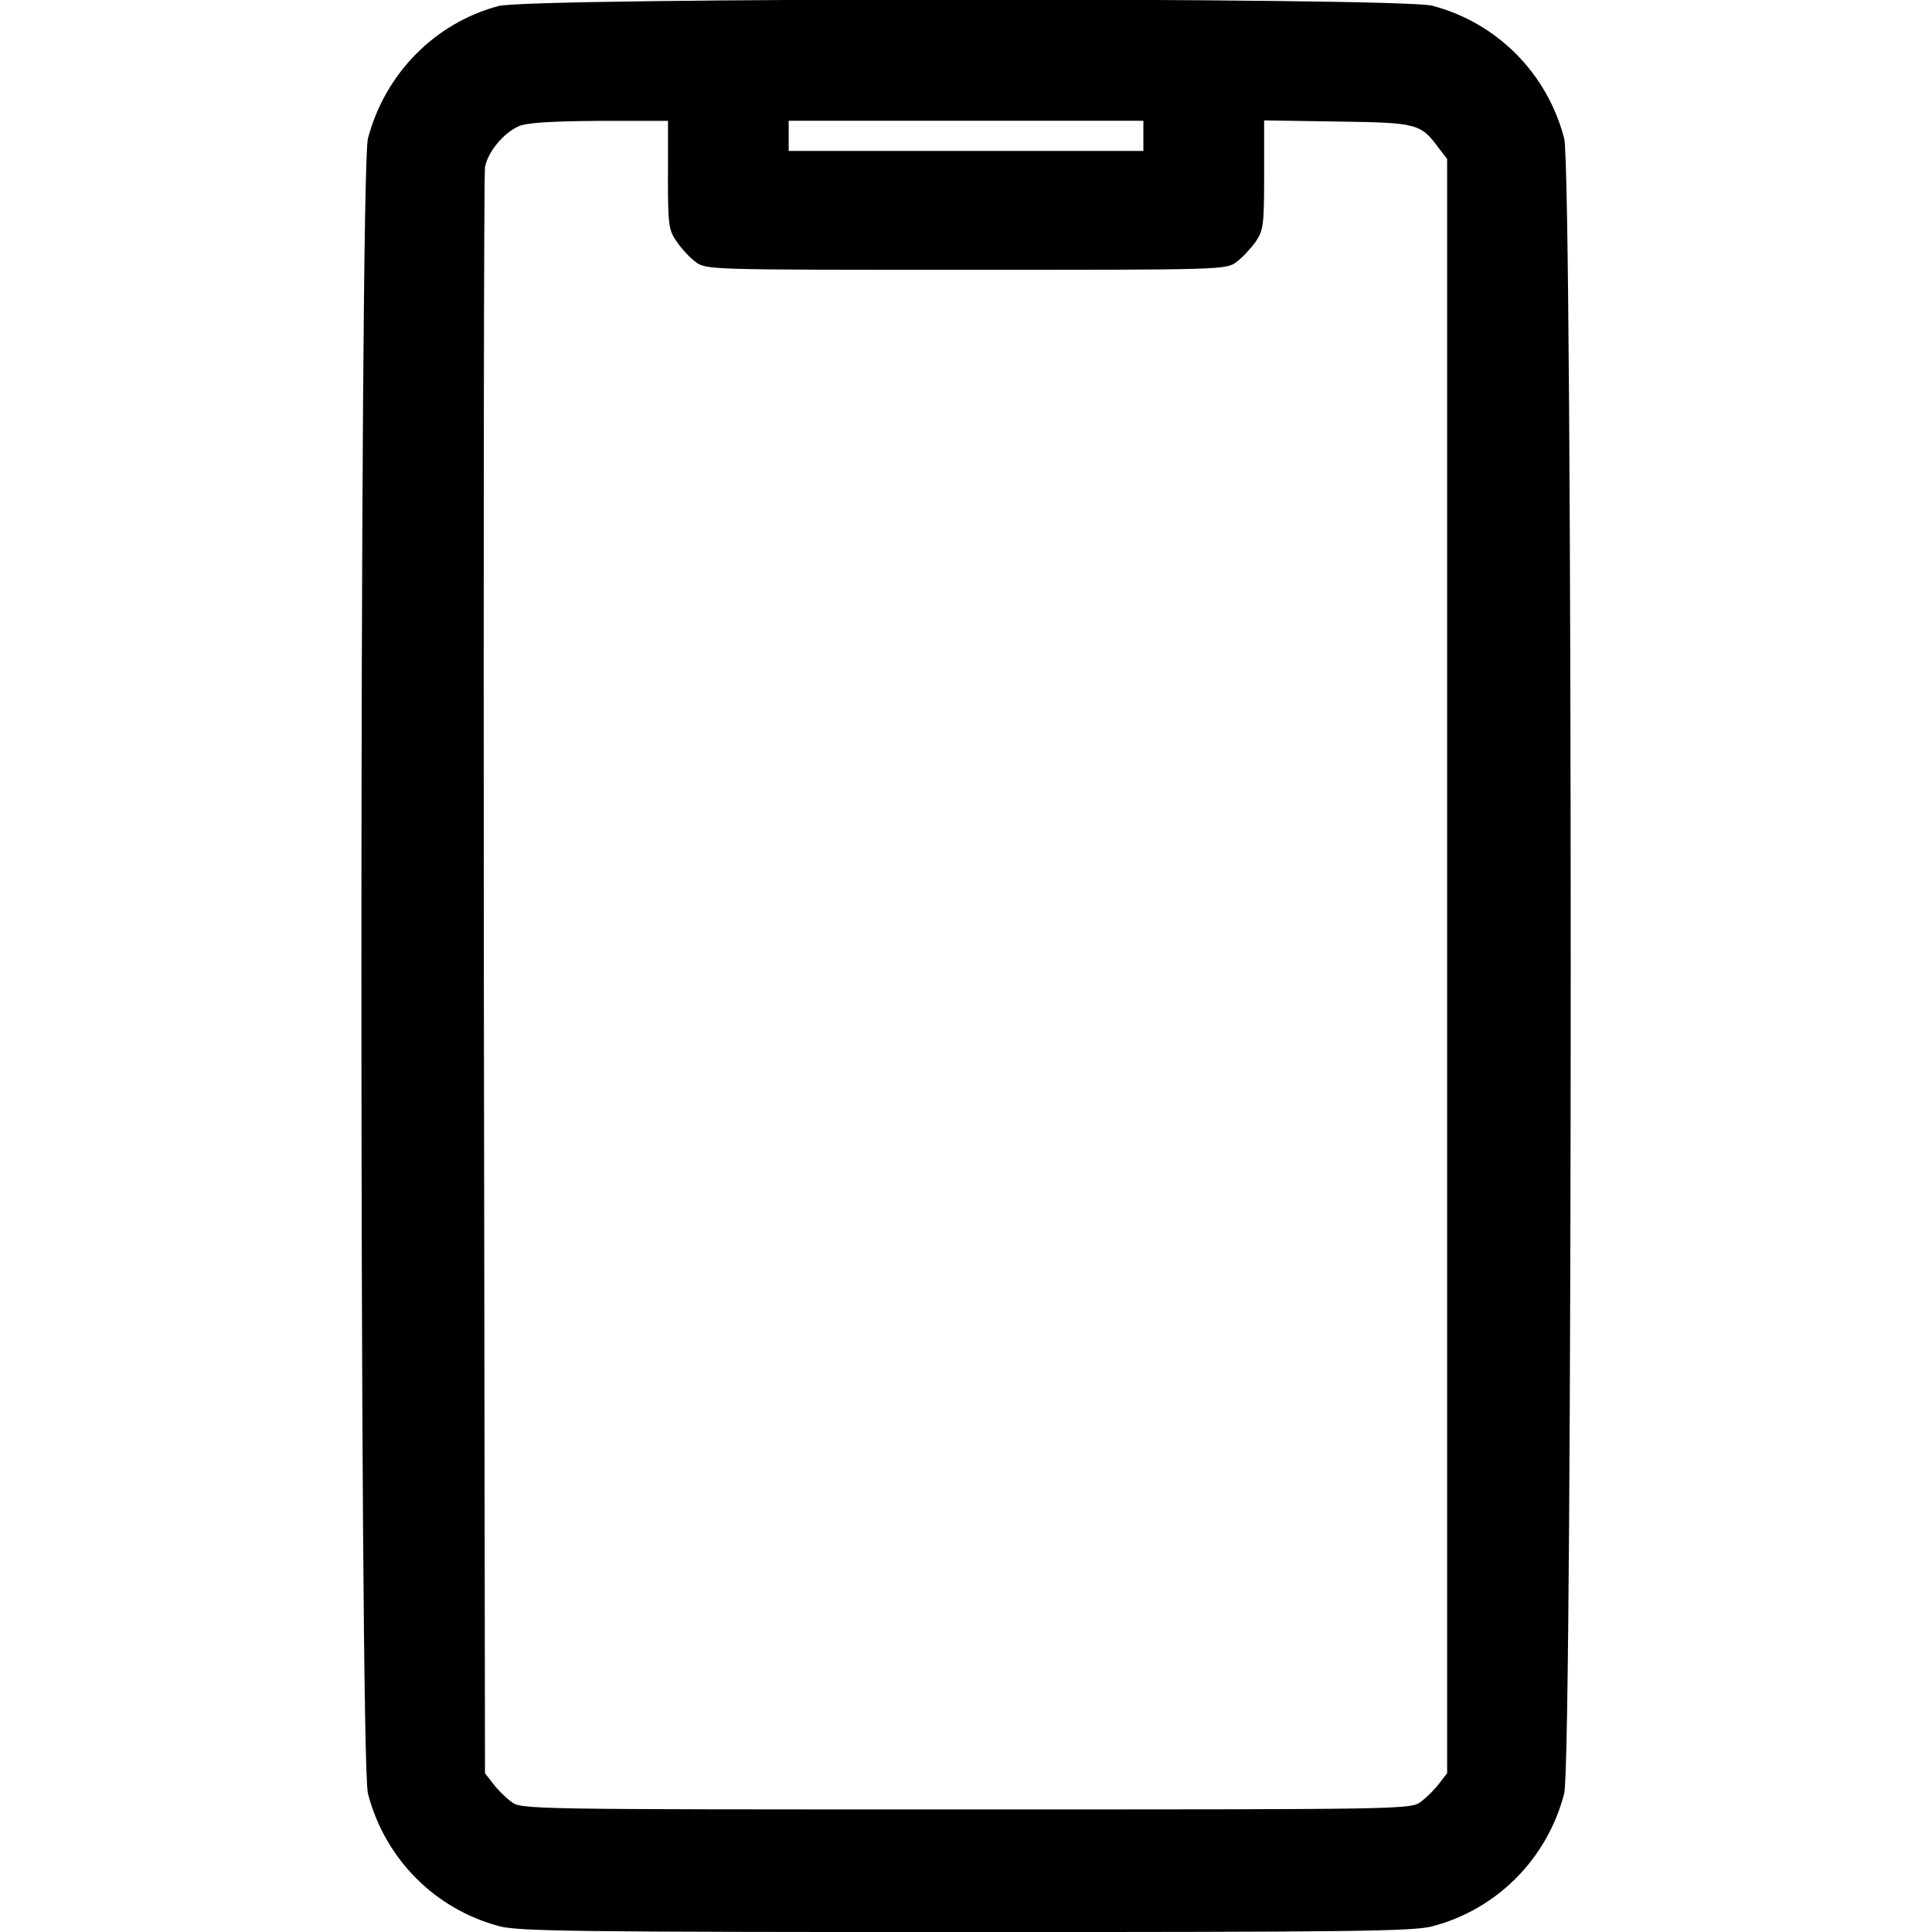 <!-- Generated by IcoMoon.io -->
<svg version="1.1" xmlns="http://www.w3.org/2000/svg" width="32" height="32" viewBox="0 0 32 32">
<path d="M8.256 0.1c-1.056 0.281-1.881 1.125-2.162 2.194-0.144 0.544-0.144 26.869 0 27.413 0.281 1.081 1.112 1.919 2.188 2.2 0.325 0.081 1.319 0.094 7.719 0.094s7.394-0.012 7.719-0.094c1.075-0.281 1.906-1.119 2.188-2.2 0.144-0.544 0.144-26.869 0-27.413-0.281-1.081-1.113-1.919-2.188-2.2-0.538-0.138-14.944-0.138-15.463 0.006zM11.063 2.9c0 0.825 0.012 0.913 0.144 1.1 0.075 0.112 0.219 0.269 0.313 0.338 0.175 0.131 0.213 0.131 4.481 0.131s4.306 0 4.481-0.131c0.094-0.069 0.238-0.225 0.319-0.338 0.125-0.188 0.137-0.275 0.137-1.106v-0.9l1.212 0.019c1.331 0.019 1.381 0.031 1.688 0.45l0.131 0.169v26.738l-0.131 0.169c-0.069 0.094-0.206 0.231-0.3 0.3-0.169 0.131-0.194 0.131-7.537 0.131s-7.369 0-7.537-0.131c-0.094-0.069-0.231-0.206-0.3-0.3l-0.131-0.169-0.019-13.2c-0.006-7.262 0-13.287 0.019-13.4 0.044-0.25 0.306-0.569 0.563-0.681 0.131-0.056 0.519-0.081 1.331-0.087h1.137v0.9zM18.938 2.25v0.25h-5.875v-0.5h5.875v0.25z"></path>
</svg>
